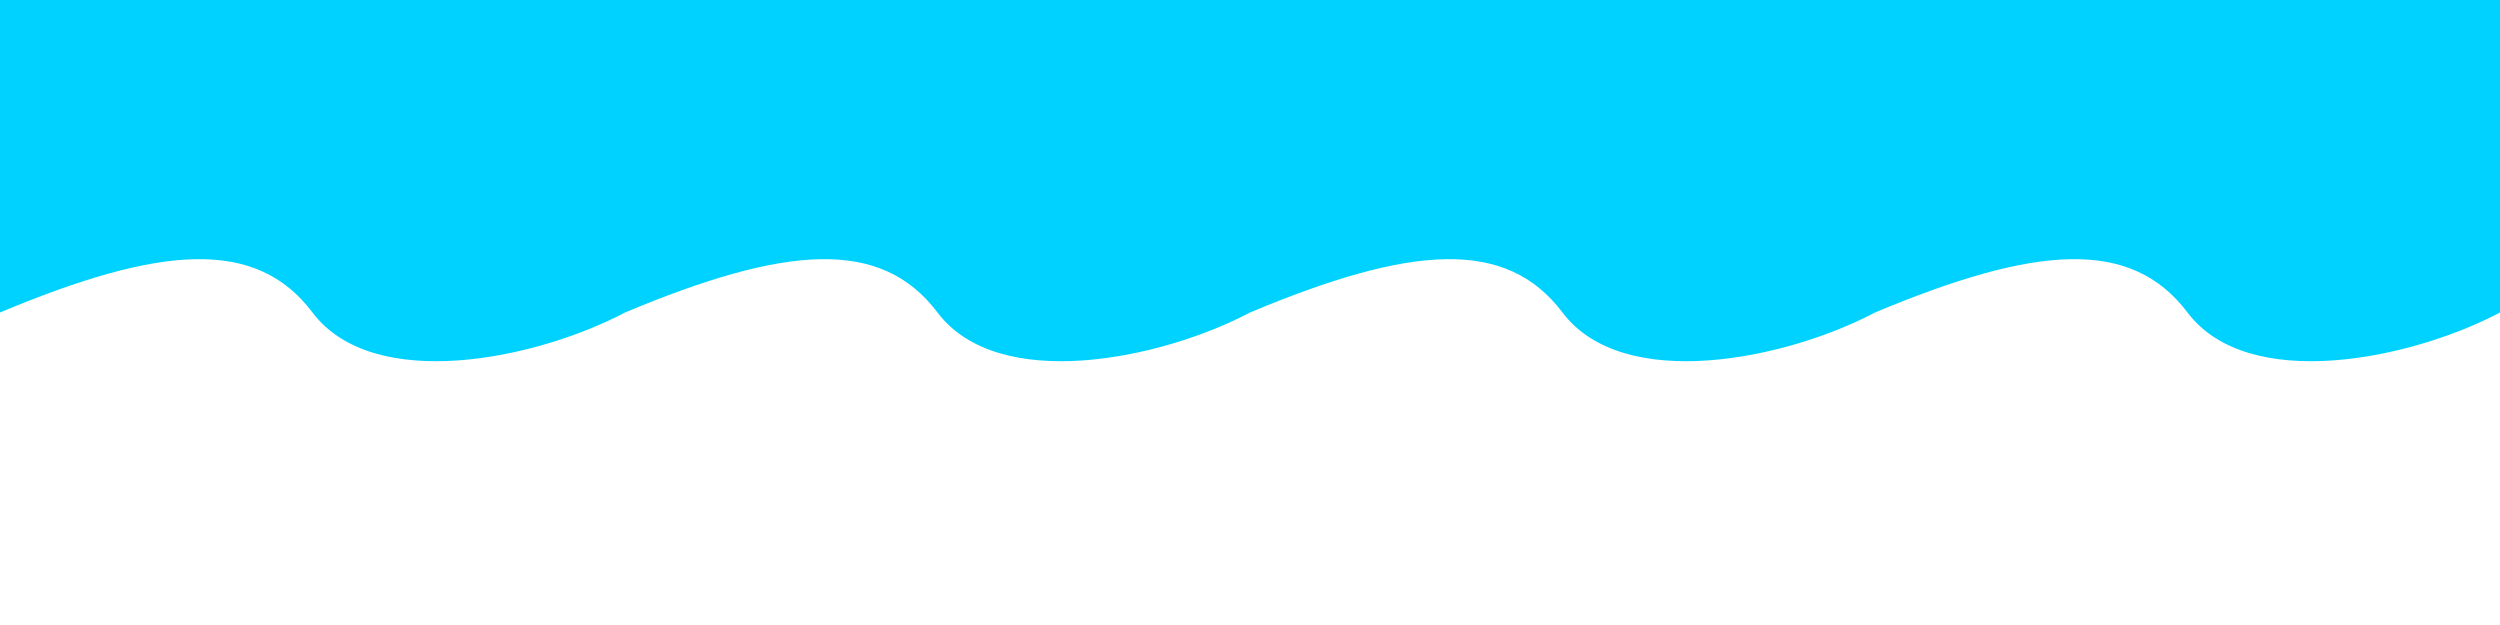 <?xml version="1.0" encoding="UTF-8" standalone="no"?><!DOCTYPE svg PUBLIC "-//W3C//DTD SVG 1.1//EN" "http://www.w3.org/Graphics/SVG/1.1/DTD/svg11.dtd"><svg width="100%" height="100%" viewBox="0 0 2048 512" version="1.1" xmlns="http://www.w3.org/2000/svg" xmlns:xlink="http://www.w3.org/1999/xlink" xml:space="preserve" xmlns:serif="http://www.serif.com/" style="fill-rule:evenodd;clip-rule:evenodd;stroke-linejoin:round;stroke-miterlimit:2;"><rect id="Background" x="0" y="0" width="2048" height="512" style="fill:none;"/><clipPath id="_clip1"><rect x="0" y="0" width="2048" height="512"/></clipPath><g clip-path="url(#_clip1)"><g><path d="M0,256c132.032,-55.368 209.902,-61.098 256,0c49.896,66.132 182.913,38.543 256,0l0,-256l-512,0l0,256Z" style="fill:#00d2ff;"/></g><g><path d="M1024,256c132.032,-55.368 209.902,-61.098 256,0c49.896,66.132 182.913,38.543 256,0l0,-256l-512,0l0,256Z" style="fill:#00d2ff;"/></g><g><path d="M512,256c132.032,-55.368 209.902,-61.098 256,0c49.896,66.132 182.913,38.543 256,0l0,-256l-512,0l0,256Z" style="fill:#00d2ff;"/></g><g><path d="M1536,256c132.032,-55.368 209.902,-61.098 256,0c49.896,66.132 182.913,38.543 256,0l0,-256l-512,0l0,256Z" style="fill:#00d2ff;"/></g></g></svg>